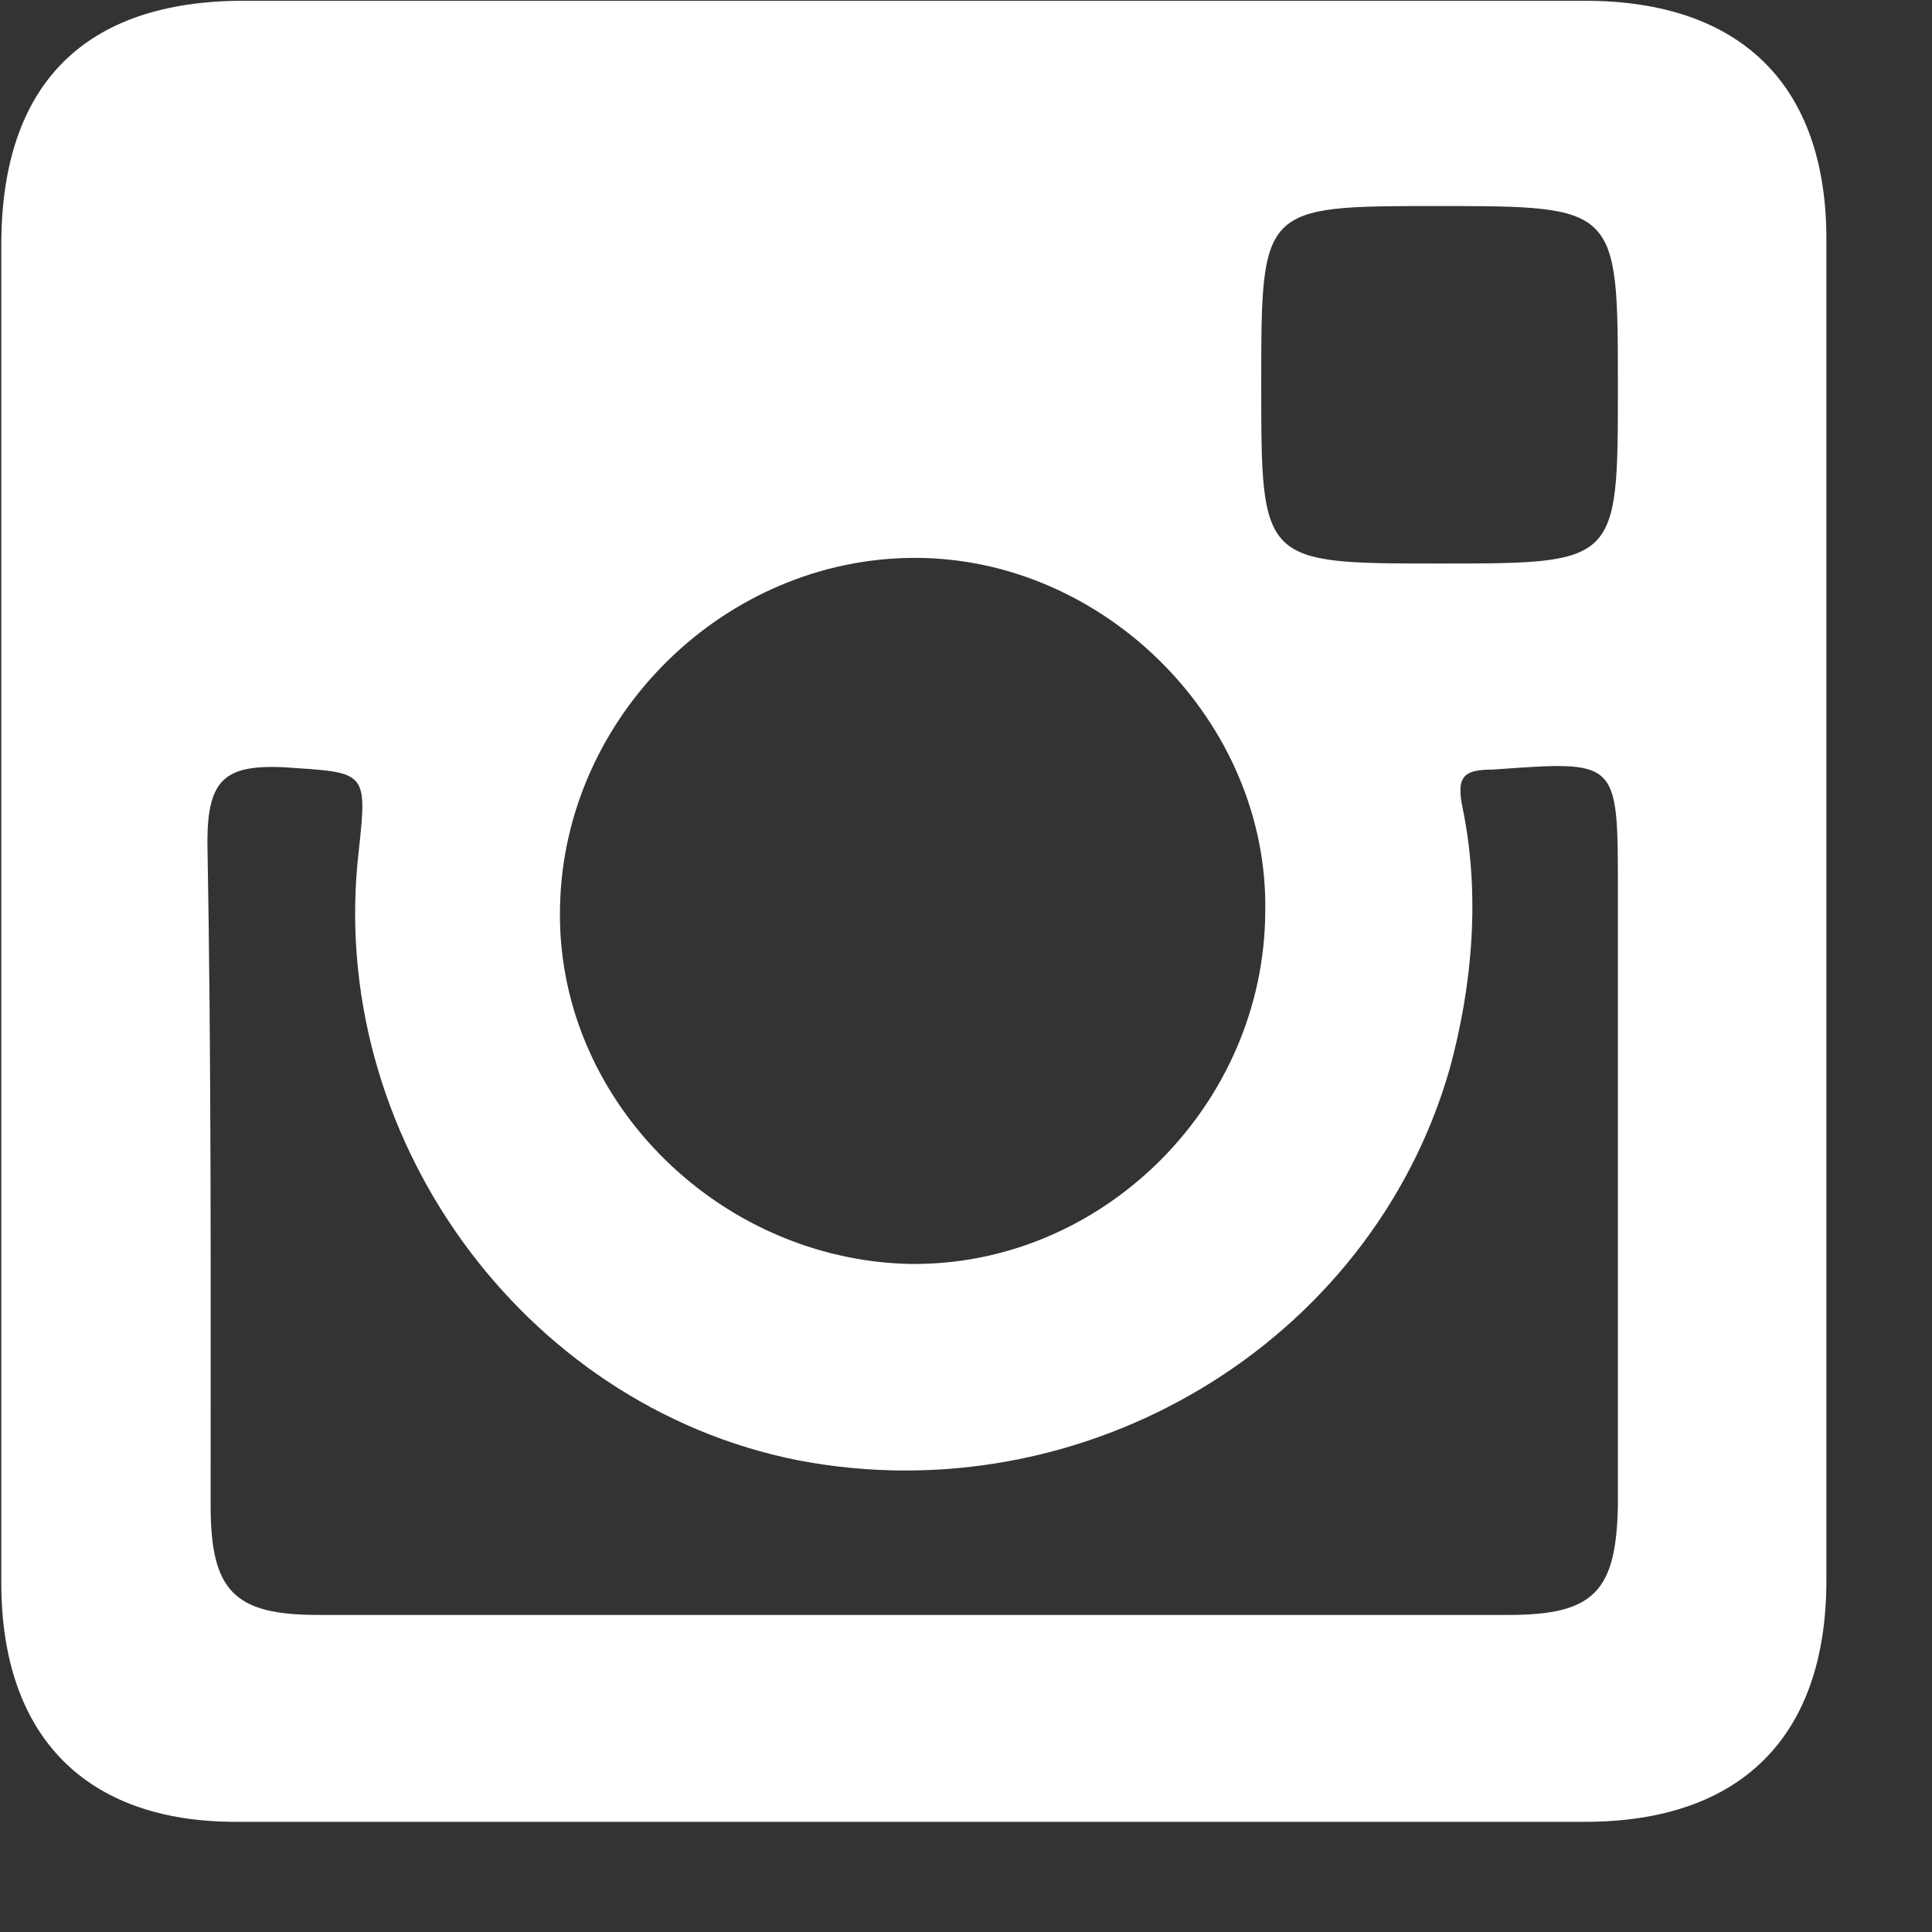 <?xml version="1.0" encoding="UTF-8" standalone="no"?>
<!DOCTYPE svg PUBLIC "-//W3C//DTD SVG 1.1//EN" "http://www.w3.org/Graphics/SVG/1.1/DTD/svg11.dtd">
<svg width="100%" height="100%" viewBox="0 0 10 10" version="1.1" xmlns="http://www.w3.org/2000/svg" xmlns:xlink="http://www.w3.org/1999/xlink" xml:space="preserve" xmlns:serif="http://www.serif.com/" style="fill-rule:evenodd;clip-rule:evenodd;stroke-linejoin:round;stroke-miterlimit:2;">
    <rect x="0" y="0" width="10" height="10" fill="#333333" stroke="none"/>
    <g transform="matrix(1,0,0,1,-78.537,-77.023)">
        <g transform="matrix(4.167,0,0,4.167,0,0)">
            <g transform="matrix(1,0,0,1,0,-0.064)">
                <path d="M20.857,20.418C20.855,20.524 20.828,20.554 20.722,20.554L19.242,20.554C19.138,20.554 19.109,20.524 19.109,20.418C19.109,20.147 19.11,19.87 19.105,19.594C19.105,19.516 19.127,19.498 19.199,19.501C19.302,19.508 19.304,19.504 19.293,19.605C19.252,19.956 19.495,20.294 19.839,20.362C20.195,20.43 20.55,20.217 20.648,19.876C20.677,19.77 20.686,19.657 20.664,19.551C20.656,19.512 20.666,19.504 20.701,19.504C20.857,19.493 20.857,19.49 20.857,19.652L20.857,20.418ZM19.984,19.241C20.22,19.241 20.423,19.445 20.419,19.68C20.418,19.921 20.216,20.122 19.976,20.118C19.738,20.112 19.537,19.912 19.543,19.674C19.548,19.437 19.748,19.241 19.984,19.241ZM20.632,18.804C20.857,18.804 20.857,18.804 20.857,19.029C20.857,19.248 20.857,19.248 20.636,19.248C20.414,19.248 20.414,19.248 20.414,19.026C20.414,18.804 20.414,18.804 20.632,18.804ZM20.816,18.549L19.15,18.549C18.952,18.549 18.849,18.653 18.849,18.852L18.849,20.514C18.849,20.706 18.955,20.811 19.14,20.811L20.816,20.811C21.009,20.811 21.116,20.706 21.116,20.511L21.116,18.845C21.116,18.653 21.009,18.549 20.816,18.549Z" style="fill:white;"/>
            </g>
        </g>
    </g>
</svg>
